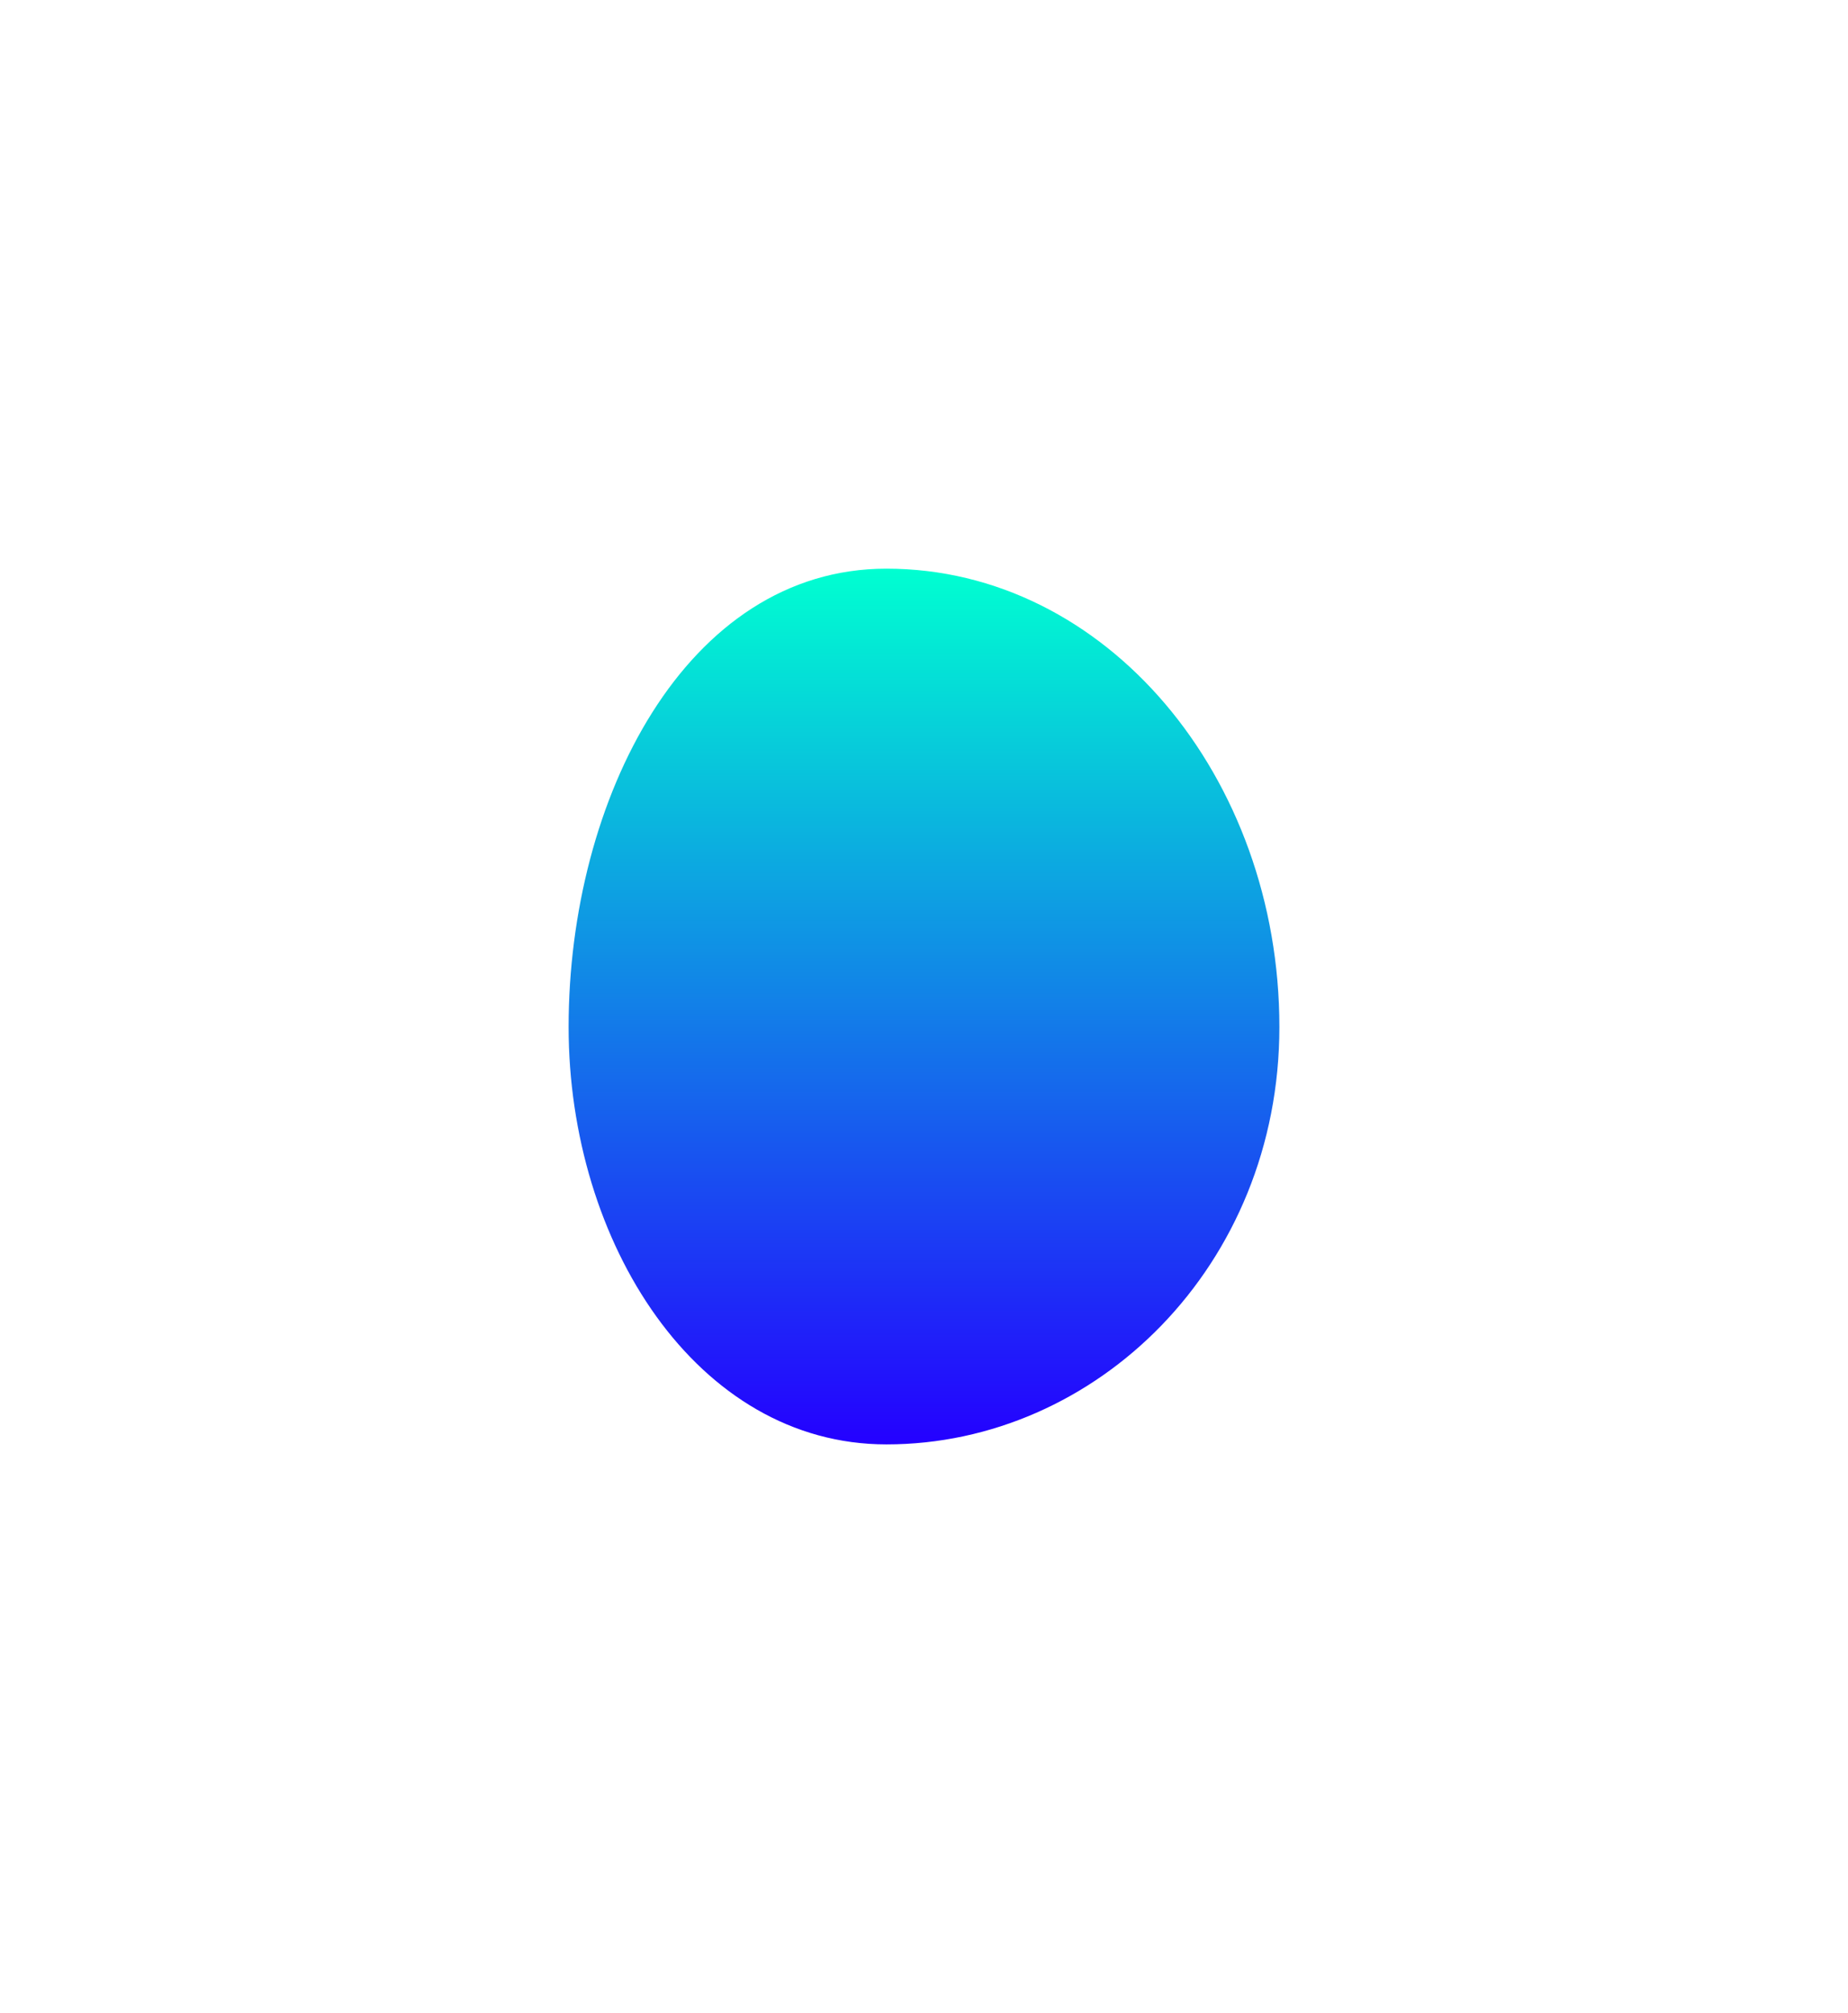 <svg width="650" height="708" viewBox="0 0 650 708" fill="none" xmlns="http://www.w3.org/2000/svg">
<g filter="url(#filter0_f_13_43)">
<path fill-rule="evenodd" clip-rule="evenodd" d="M311.779 508C245.08 508 200 437.013 200 361.18C200 281.023 241.276 200 311.779 200C389.102 200 450 273.269 450 361.18C450 445.168 385.65 508 311.779 508Z" fill="url(#paint0_linear_13_43)"/>
</g>
<defs>
<filter id="filter0_f_13_43" x="0" y="0" width="650" height="708" filterUnits="userSpaceOnUse" color-interpolation-filters="sRGB">
<feFlood flood-opacity="0" result="BackgroundImageFix"/>
<feBlend mode="normal" in="SourceGraphic" in2="BackgroundImageFix" result="shape"/>
<feGaussianBlur stdDeviation="100" result="effect1_foregroundBlur_13_43"/>
</filter>
<linearGradient id="paint0_linear_13_43" x1="325" y1="508" x2="325" y2="200" gradientUnits="userSpaceOnUse">
<stop stop-color="#2400FF"/>
<stop offset="1" stop-color="#00FFD1"/>
</linearGradient>
</defs>
</svg>
